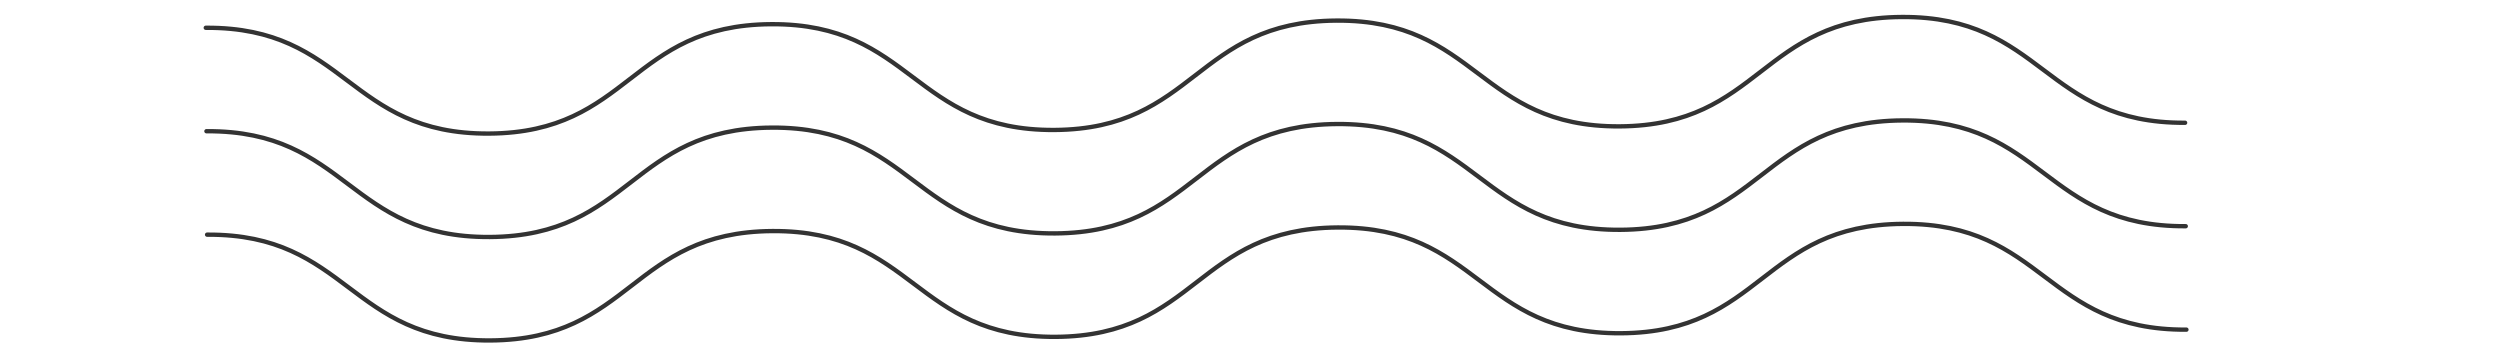 <?xml version="1.0" encoding="utf-8"?>
<!-- Generator: Adobe Illustrator 15.0.0, SVG Export Plug-In . SVG Version: 6.00 Build 0)  -->
<!DOCTYPE svg PUBLIC "-//W3C//DTD SVG 1.1//EN" "http://www.w3.org/Graphics/SVG/1.1/DTD/svg11.dtd">
<svg version="1.1" id="Layer_1" xmlns="http://www.w3.org/2000/svg" xmlns:xlink="http://www.w3.org/1999/xlink" x="0px" y="0px"
	 width="1148px" height="164px" viewBox="0 0 1148 164" enable-background="new 0 0 1148 164" xml:space="preserve">
<g opacity="0" enable-background="new    ">
	<g>
		<path fill="#333333" d="M97.753,16.172c6.264,0.237,9.253,11.348,11.397,15.907c2.82,5.999,6.783,12.124,14.058,12.398
			c7.167,0.272,11.292-7.053,13.866-12.612c2.125-4.587,4.856-15.746,11.152-16.08c6.039-0.321,9.454,11.773,11.397,15.908
			c2.819,5.998,6.782,12.124,14.057,12.398c7.166,0.271,11.292-7.053,13.866-12.612c2.125-4.588,4.855-15.745,11.152-16.08
			c6.04-0.32,9.455,11.774,11.397,15.907c2.819,5.999,6.782,12.125,14.058,12.399c7.166,0.271,11.29-7.054,13.864-12.612
			c2.124-4.588,4.854-15.746,11.15-16.08c6.04-0.322,9.455,11.772,11.397,15.907c2.819,5.999,6.783,12.124,14.058,12.399
			c7.166,0.271,11.29-7.054,13.864-12.613c2.124-4.587,4.854-15.745,11.149-16.08c6.04-0.321,9.455,11.774,11.397,15.908
			c2.819,5.999,6.783,12.124,14.059,12.399c7.165,0.271,11.287-7.055,13.864-12.613c2.123-4.588,4.853-15.746,11.147-16.08
			c6.039-0.321,9.455,11.773,11.396,15.907c2.819,5.999,6.782,12.124,14.058,12.398c7.167,0.272,11.29-7.053,13.866-12.612
			c2.123-4.587,4.854-15.746,11.15-16.08c6.039-0.321,9.454,11.773,11.396,15.907c2.819,5.999,6.781,12.124,14.057,12.398
			c7.167,0.271,11.291-7.053,13.866-12.612c2.123-4.588,4.853-15.746,11.15-16.08c6.039-0.32,9.455,11.773,11.398,15.907
			c2.819,5.999,6.783,12.124,14.059,12.398c7.166,0.272,11.291-7.052,13.866-12.612c2.122-4.588,4.854-15.745,11.152-16.08
			c6.037-0.321,9.452,11.774,11.395,15.908c2.82,5.999,6.783,12.124,14.057,12.399c7.167,0.271,11.291-7.053,13.866-12.613
			c2.123-4.587,4.855-15.745,11.152-16.08c6.038-0.321,9.452,11.774,11.398,15.908c2.818,5.999,6.781,12.124,14.056,12.398
			c7.166,0.271,11.289-7.053,13.865-12.612c2.125-4.589,4.855-15.746,11.152-16.08c6.041-0.321,9.457,11.772,11.398,15.907
			c2.82,6,6.785,12.124,14.061,12.398c7.166,0.271,11.289-7.053,13.865-12.612c2.125-4.589,4.855-15.746,11.152-16.08
			c6.039-0.321,9.455,11.773,11.398,15.907c2.82,6,6.785,12.125,14.061,12.399c7.166,0.271,11.289-7.053,13.865-12.613
			c2.125-4.589,4.855-15.745,11.152-16.08c6.039-0.321,9.455,11.773,11.398,15.907c2.82,5.999,6.783,12.124,14.059,12.399
			c7.166,0.271,11.291-7.053,13.867-12.612c2.123-4.589,4.857-15.746,11.154-16.08c6.037-0.321,9.453,11.773,11.396,15.907
			c2.82,6,6.785,12.124,14.059,12.398c7.166,0.271,11.291-7.053,13.865-12.612c2.125-4.587,4.857-15.745,11.152-16.08
			c6.039-0.32,9.455,11.773,11.398,15.908c2.82,5.999,6.783,12.124,14.057,12.398c7.168,0.271,11.291-7.053,13.867-12.612
			c2.125-4.589,4.855-15.746,11.154-16.08c6.039-0.321,9.453,11.772,11.398,15.907c2.82,6,6.783,12.124,14.061,12.399
			c7.166,0.271,11.291-7.053,13.867-12.613c2.125-4.589,4.857-15.746,11.156-16.08c6.041-0.321,9.455,11.774,11.4,15.908
			c2.818,5.999,6.781,12.124,14.057,12.398c7.168,0.271,11.293-7.053,13.869-12.612c2.127-4.59,4.857-15.746,11.156-16.08
			c6.043-0.321,9.459,11.771,11.402,15.907c2.822,6,6.787,12.125,14.064,12.399c7.164,0.271,11.293-7.052,13.871-12.613
			c2.125-4.589,4.855-15.744,11.154-16.08c4.27-0.226,4.238-6.877-0.051-6.649c-7.316,0.389-11.076,6.583-13.869,12.612
			c-2.125,4.59-4.855,15.746-11.156,16.08c-6.045,0.321-9.459-11.772-11.404-15.907c-2.822-6-6.787-12.124-14.062-12.399
			c-7.168-0.271-11.293,7.053-13.869,12.613c-2.125,4.589-4.857,15.746-11.156,16.08c-6.039,0.32-9.453-11.773-11.398-15.908
			c-2.82-5.999-6.785-12.123-14.061-12.398c-7.166-0.271-11.291,7.053-13.867,12.613c-2.125,4.589-4.857,15.746-11.154,16.08
			c-6.045,0.321-9.457-11.773-11.4-15.908C866.029,10.125,862.064,4,854.787,3.726c-7.166-0.271-11.291,7.053-13.867,12.613
			c-2.123,4.588-4.854,15.746-11.152,16.08c-6.039,0.321-9.453-11.773-11.396-15.907c-2.82-5.999-6.783-12.124-14.059-12.399
			c-7.166-0.271-11.291,7.053-13.867,12.613c-2.121,4.588-4.852,15.746-11.15,16.08c-6.039,0.321-9.453-11.772-11.398-15.907
			c-2.82-5.999-6.783-12.124-14.059-12.399c-7.166-0.271-11.289,7.053-13.865,12.612c-2.127,4.589-4.857,15.747-11.154,16.08
			c-6.039,0.321-9.455-11.772-11.398-15.907c-2.82-5.999-6.783-12.124-14.059-12.398c-7.166-0.271-11.289,7.053-13.865,12.612
			c-2.127,4.587-4.855,15.746-11.154,16.08c-6.041,0.32-9.455-11.772-11.398-15.907c-2.818-5.999-6.783-12.124-14.059-12.398
			C645.719,5,641.596,12.325,639.02,17.884c-2.125,4.588-4.855,15.747-11.154,16.08c-6.039,0.321-9.453-11.772-11.396-15.907
			c-2.82-5.999-6.785-12.124-14.061-12.398c-7.166-0.271-11.291,7.053-13.867,12.613c-2.123,4.587-4.854,15.746-11.152,16.08
			c-6.038,0.32-9.452-11.774-11.396-15.908c-2.819-5.999-6.782-12.124-14.057-12.399c-7.167-0.27-11.292,7.054-13.866,12.613
			c-2.125,4.587-4.856,15.746-11.152,16.08c-6.037,0.321-9.451-11.773-11.397-15.907c-2.819-5.999-6.782-12.124-14.055-12.398
			C494.3,6.16,490.174,13.484,487.6,19.043c-2.126,4.588-4.856,15.747-11.152,16.08c-6.038,0.321-9.453-11.772-11.398-15.907
			c-2.819-5.999-6.783-12.124-14.057-12.398c-7.166-0.271-11.29,7.053-13.865,12.612c-2.125,4.588-4.855,15.746-11.152,16.08
			c-6.038,0.321-9.453-11.774-11.394-15.907c-2.819-5.999-6.782-12.124-14.057-12.398c-7.165-0.271-11.289,7.053-13.865,12.612
			c-2.125,4.588-4.854,15.746-11.152,16.08c-6.039,0.321-9.454-11.773-11.396-15.907c-2.819-5.999-6.782-12.124-14.057-12.399
			c-7.166-0.271-11.289,7.053-13.864,12.613c-2.124,4.586-4.854,15.746-11.149,16.08c-6.04,0.32-9.455-11.773-11.398-15.908
			c-2.819-5.999-6.782-12.124-14.058-12.399c-7.166-0.271-11.29,7.054-13.865,12.613c-2.124,4.588-4.854,15.746-11.149,16.08
			c-6.041,0.321-9.455-11.773-11.398-15.908c-2.818-5.999-6.783-12.124-14.058-12.398c-7.165-0.271-11.29,7.054-13.864,12.612
			c-2.124,4.587-4.854,15.746-11.149,16.08c-6.041,0.321-9.455-11.773-11.397-15.907c-2.819-5.999-6.783-12.124-14.059-12.398
			c-7.166-0.271-11.29,7.053-13.866,12.612c-2.124,4.588-4.854,15.746-11.152,16.08c-6.04,0.321-9.455-11.773-11.397-15.907
			c-2.818-5.999-6.782-12.124-14.058-12.399c-7.166-0.271-11.29,7.053-13.866,12.612c-2.124,4.588-4.855,15.746-11.152,16.08
			c-6.039,0.321-9.454-11.773-11.397-15.907c-2.819-5.999-6.783-12.124-14.058-12.399C93.411,9.36,93.481,16.011,97.753,16.172
			L97.753,16.172z"/>
	</g>
</g>
<g opacity="0" enable-background="new    ">
	<g>
		<path fill="#333333" d="M98.073,57.972c6.265,0.237,9.254,11.347,11.397,15.907c2.821,5.999,6.784,12.125,14.059,12.398
			c7.167,0.272,11.291-7.052,13.866-12.611c2.125-4.588,4.855-15.746,11.151-16.08c6.039-0.321,9.454,11.774,11.397,15.907
			c2.819,5.999,6.782,12.124,14.058,12.399c7.167,0.271,11.292-7.054,13.866-12.613c2.125-4.587,4.855-15.746,11.151-16.08
			c6.04-0.321,9.455,11.774,11.397,15.908c2.82,5.999,6.783,12.125,14.058,12.398c7.166,0.272,11.29-7.054,13.864-12.612
			c2.124-4.588,4.854-15.746,11.149-16.08c6.04-0.321,9.455,11.772,11.397,15.907c2.82,5.999,6.783,12.125,14.059,12.398
			c7.166,0.273,11.29-7.053,13.864-12.612c2.124-4.588,4.854-15.746,11.149-16.08c6.04-0.32,9.455,11.774,11.397,15.908
			c2.819,5.999,6.783,12.124,14.059,12.397c7.166,0.273,11.288-7.053,13.864-12.611c2.123-4.588,4.853-15.745,11.148-16.081
			c6.039-0.32,9.454,11.774,11.396,15.908c2.819,5.999,6.782,12.124,14.058,12.398c7.166,0.272,11.29-7.053,13.866-12.612
			c2.124-4.587,4.854-15.745,11.15-16.08c6.039-0.321,9.454,11.774,11.396,15.907c2.819,5.999,6.781,12.125,14.056,12.399
			c7.166,0.271,11.291-7.054,13.867-12.613c2.123-4.587,4.853-15.746,11.15-16.08c6.04-0.321,9.455,11.773,11.398,15.908
			c2.818,5.999,6.783,12.123,14.059,12.398c7.166,0.272,11.291-7.053,13.866-12.612c2.122-4.588,4.854-15.746,11.152-16.08
			c6.038-0.321,9.452,11.773,11.396,15.907c2.819,5.999,6.782,12.123,14.057,12.398c7.166,0.271,11.291-7.053,13.866-12.612
			c2.123-4.588,4.855-15.746,11.152-16.08c6.037-0.32,9.452,11.774,11.397,15.907c2.819,5.999,6.782,12.123,14.055,12.398
			c7.168,0.271,11.291-7.053,13.867-12.612c2.127-4.589,4.857-15.745,11.152-16.08c6.039-0.321,9.455,11.773,11.4,15.907
			c2.818,6,6.783,12.124,14.059,12.398c7.166,0.273,11.287-7.052,13.865-12.612c2.125-4.589,4.855-15.746,11.152-16.08
			c6.039-0.321,9.455,11.773,11.398,15.908c2.82,5.999,6.783,12.124,14.059,12.398c7.168,0.271,11.291-7.053,13.867-12.613
			c2.125-4.588,4.854-15.745,11.152-16.08c6.039-0.321,9.455,11.772,11.398,15.907c2.818,5.999,6.781,12.124,14.059,12.398
			c7.164,0.272,11.289-7.053,13.867-12.612c2.125-4.589,4.855-15.746,11.154-16.081c6.035-0.321,9.451,11.773,11.396,15.907
			c2.818,6,6.785,12.124,14.059,12.399c7.166,0.271,11.291-7.053,13.865-12.613c2.125-4.587,4.857-15.746,11.152-16.08
			c6.039-0.321,9.453,11.773,11.398,15.908c2.818,5.999,6.781,12.124,14.057,12.398c7.166,0.271,11.291-7.053,13.865-12.612
			c2.125-4.589,4.857-15.746,11.154-16.08c6.041-0.321,9.455,11.772,11.4,15.907c2.82,6,6.783,12.124,14.059,12.398
			c7.168,0.272,11.295-7.053,13.869-12.612c2.125-4.59,4.857-15.746,11.154-16.08c6.041-0.32,9.457,11.774,11.402,15.907
			c2.818,5.999,6.781,12.125,14.057,12.399c7.166,0.272,11.293-7.053,13.869-12.613c2.125-4.589,4.857-15.746,11.156-16.08
			c6.043-0.321,9.459,11.772,11.402,15.908c2.822,5.999,6.787,12.124,14.062,12.398c7.168,0.272,11.295-7.052,13.871-12.613
			c2.125-4.589,4.855-15.744,11.158-16.08c4.268-0.227,4.236-6.878-0.051-6.65c-7.318,0.389-11.078,6.583-13.871,12.612
			c-2.127,4.59-4.857,15.745-11.158,16.08c-6.043,0.321-9.457-11.772-11.402-15.907c-2.82-6-6.787-12.124-14.062-12.399
			c-7.166-0.27-11.293,7.054-13.869,12.613c-2.125,4.589-4.857,15.746-11.156,16.08c-6.039,0.321-9.453-11.772-11.4-15.908
			c-2.818-6-6.781-12.123-14.059-12.398c-7.166-0.271-11.291,7.053-13.867,12.612c-2.127,4.59-4.857,15.747-11.156,16.08
			c-6.041,0.321-9.455-11.773-11.4-15.907c-2.818-5.999-6.781-12.124-14.059-12.399c-7.166-0.271-11.291,7.053-13.867,12.613
			c-2.123,4.588-4.854,15.746-11.15,16.08c-6.041,0.32-9.455-11.773-11.398-15.908c-2.82-5.999-6.783-12.124-14.059-12.399
			c-7.166-0.271-11.291,7.054-13.865,12.613c-2.123,4.588-4.854,15.746-11.152,16.08c-6.039,0.321-9.455-11.772-11.398-15.908
			c-2.82-5.998-6.783-12.123-14.057-12.398c-7.168-0.271-11.293,7.052-13.867,12.612c-2.127,4.588-4.857,15.746-11.154,16.08
			c-6.037,0.321-9.455-11.772-11.398-15.907c-2.82-5.999-6.783-12.124-14.059-12.399c-7.166-0.271-11.291,7.053-13.865,12.613
			c-2.125,4.588-4.855,15.746-11.152,16.08c-6.043,0.321-9.457-11.772-11.4-15.907c-2.818-5.999-6.785-12.124-14.059-12.399
			c-7.166-0.271-11.291,7.053-13.867,12.612c-2.123,4.588-4.854,15.747-11.15,16.08c-6.041,0.321-9.457-11.772-11.398-15.907
			c-2.82-5.999-6.785-12.124-14.061-12.398c-7.166-0.271-11.291,7.053-13.867,12.612c-2.121,4.587-4.854,15.746-11.152,16.08
			c-6.037,0.321-9.453-11.773-11.396-15.908c-2.82-5.999-6.782-12.123-14.057-12.398c-7.167-0.271-11.292,7.053-13.866,12.612
			c-2.125,4.588-4.856,15.747-11.152,16.08c-6.036,0.321-9.451-11.773-11.396-15.907c-2.819-5.999-6.782-12.124-14.055-12.399
			c-7.166-0.271-11.292,7.053-13.866,12.613c-2.126,4.587-4.856,15.746-11.152,16.08c-6.038,0.32-9.453-11.773-11.399-15.908
			c-2.818-5.998-6.783-12.123-14.056-12.398c-7.167-0.271-11.29,7.053-13.866,12.613c-2.125,4.588-4.855,15.746-11.152,16.08
			c-6.038,0.321-9.453-11.774-11.395-15.908c-2.818-5.999-6.782-12.124-14.056-12.399c-7.165-0.271-11.289,7.053-13.865,12.613
			c-2.124,4.587-4.854,15.746-11.151,16.08c-6.039,0.321-9.454-11.773-11.396-15.907c-2.819-5.999-6.782-12.124-14.058-12.398
			c-7.166-0.271-11.288,7.053-13.863,12.612c-2.123,4.587-4.854,15.746-11.148,16.08c-6.04,0.321-9.455-11.772-11.398-15.908
			c-2.82-5.999-6.783-12.123-14.059-12.398c-7.166-0.271-11.29,7.054-13.864,12.612c-2.123,4.588-4.854,15.747-11.148,16.08
			c-6.04,0.321-9.455-11.773-11.398-15.907c-2.819-5.999-6.783-12.124-14.059-12.399c-7.166-0.271-11.29,7.054-13.864,12.613
			c-2.123,4.587-4.854,15.746-11.148,16.08c-6.04,0.32-9.454-11.774-11.397-15.908c-2.82-5.999-6.783-12.124-14.059-12.399
			c-7.166-0.271-11.29,7.054-13.866,12.613c-2.124,4.588-4.854,15.746-11.152,16.08c-6.04,0.321-9.454-11.773-11.396-15.907
			c-2.82-5.999-6.783-12.124-14.058-12.398c-7.167-0.271-11.29,7.052-13.866,12.612c-2.125,4.588-4.855,15.746-11.152,16.08
			c-6.04,0.321-9.454-11.773-11.398-15.908c-2.819-5.999-6.783-12.124-14.058-12.398C93.732,51.16,93.801,57.81,98.073,57.972
			L98.073,57.972z"/>
	</g>
</g>
<g opacity="0" enable-background="new    ">
	<g>
		<path fill="#333333" d="M99.373,103.562c6.264,0.237,9.254,11.348,11.397,15.908c2.82,5.998,6.783,12.123,14.059,12.398
			c7.167,0.271,11.291-7.054,13.866-12.613c2.125-4.588,4.855-15.745,11.151-16.08c6.039-0.32,9.453,11.772,11.396,15.908
			c2.82,5.998,6.782,12.123,14.058,12.398c7.166,0.271,11.292-7.053,13.866-12.613c2.125-4.588,4.855-15.743,11.152-16.079
			c6.04-0.321,9.455,11.773,11.396,15.907c2.82,5.999,6.783,12.125,14.059,12.399c7.166,0.271,11.29-7.056,13.864-12.612
			c2.124-4.589,4.854-15.745,11.149-16.08c6.04-0.321,9.455,11.772,11.397,15.906c2.82,5.998,6.783,12.124,14.059,12.398
			c7.166,0.272,11.29-7.053,13.864-12.611c2.124-4.589,4.854-15.744,11.149-16.08c6.04-0.321,9.455,11.773,11.398,15.906
			c2.818,6,6.782,12.124,14.058,12.398c7.166,0.271,11.288-7.053,13.864-12.612c2.123-4.587,4.853-15.743,11.148-16.08
			c6.039-0.32,9.454,11.773,11.396,15.908c2.818,5.999,6.782,12.124,14.057,12.399c7.167,0.271,11.291-7.055,13.866-12.613
			c2.123-4.589,4.854-15.745,11.15-16.081c6.039-0.32,9.454,11.773,11.396,15.908c2.818,5.999,6.78,12.124,14.056,12.399
			c7.166,0.271,11.291-7.053,13.866-12.613c2.123-4.588,4.853-15.744,11.15-16.079c6.04-0.321,9.455,11.772,11.398,15.906
			c2.818,6.001,6.783,12.125,14.059,12.399c7.166,0.272,11.29-7.054,13.866-12.612c2.122-4.589,4.854-15.745,11.152-16.08
			c6.038-0.321,9.452,11.772,11.395,15.907c2.819,5.997,6.782,12.123,14.057,12.397c7.167,0.273,11.291-7.052,13.866-12.611
			c2.124-4.588,4.855-15.744,11.152-16.08c6.037-0.321,9.452,11.774,11.398,15.907c2.819,5.998,6.781,12.123,14.056,12.398
			c7.166,0.271,11.289-7.053,13.865-12.613c2.125-4.588,4.855-15.742,11.152-16.079c6.039-0.321,9.457,11.773,11.398,15.907
			c2.82,6,6.785,12.125,14.061,12.398c7.166,0.271,11.289-7.053,13.865-12.611c2.125-4.59,4.855-15.745,11.152-16.081
			c6.041-0.32,9.455,11.773,11.398,15.907c2.818,6,6.785,12.125,14.059,12.399c7.166,0.271,11.291-7.053,13.867-12.612
			c2.123-4.59,4.854-15.745,11.154-16.081c6.037-0.32,9.453,11.773,11.396,15.907c2.82,6.001,6.783,12.124,14.059,12.398
			c7.166,0.272,11.291-7.053,13.867-12.611c2.125-4.588,4.855-15.745,11.152-16.08c6.039-0.321,9.455,11.772,11.398,15.907
			c2.818,5.999,6.783,12.123,14.059,12.397c7.166,0.272,11.291-7.053,13.865-12.612c2.125-4.587,4.855-15.744,11.152-16.08
			c6.039-0.319,9.455,11.774,11.396,15.908c2.822,5.998,6.785,12.123,14.059,12.398c7.168,0.271,11.291-7.052,13.867-12.613
			c2.123-4.588,4.855-15.742,11.154-16.079c6.039-0.321,9.453,11.773,11.398,15.907c2.82,6,6.783,12.125,14.061,12.399
			c7.166,0.271,11.291-7.053,13.867-12.613c2.125-4.588,4.857-15.744,11.156-16.079c6.041-0.322,9.455,11.772,11.398,15.907
			c2.82,6,6.783,12.124,14.059,12.398c7.168,0.271,11.295-7.054,13.869-12.612c2.127-4.589,4.857-15.745,11.156-16.08
			c6.043-0.321,9.459,11.772,11.402,15.906c2.822,6,6.787,12.124,14.064,12.398c7.164,0.272,11.293-7.051,13.869-12.611
			c2.127-4.591,4.855-15.744,11.158-16.081c4.268-0.226,4.236-6.877-0.051-6.648c-7.318,0.389-11.078,6.582-13.871,12.61
			c-2.125,4.592-4.855,15.747-11.158,16.081c-6.043,0.32-9.457-11.772-11.402-15.906c-2.82-6.001-6.787-12.125-14.062-12.399
			c-7.166-0.271-11.293,7.053-13.869,12.612c-2.125,4.59-4.857,15.744-11.156,16.081c-6.039,0.319-9.453-11.773-11.398-15.908
			c-2.82-5.999-6.785-12.124-14.061-12.398c-7.166-0.271-11.291,7.053-13.869,12.612c-2.125,4.588-4.855,15.745-11.152,16.08
			c-6.045,0.321-9.457-11.773-11.4-15.908c-2.818-5.999-6.783-12.123-14.061-12.396c-7.166-0.272-11.291,7.053-13.867,12.61
			c-2.123,4.589-4.855,15.746-11.152,16.081c-6.039,0.32-9.453-11.773-11.396-15.908c-2.82-5.999-6.783-12.123-14.059-12.398
			c-7.166-0.27-11.291,7.053-13.867,12.612c-2.123,4.589-4.854,15.745-11.15,16.081c-6.039,0.32-9.453-11.773-11.398-15.907
			c-2.82-5.999-6.783-12.124-14.059-12.399c-7.166-0.271-11.289,7.053-13.865,12.613c-2.127,4.587-4.857,15.744-11.154,16.079
			c-6.039,0.32-9.455-11.773-11.4-15.907c-2.818-6-6.781-12.124-14.057-12.398c-7.166-0.271-11.289,7.053-13.867,12.612
			c-2.123,4.589-4.854,15.746-11.152,16.08c-6.039,0.321-9.455-11.772-11.398-15.907c-2.818-6-6.783-12.124-14.059-12.398
			c-7.166-0.271-11.289,7.053-13.865,12.612c-2.125,4.589-4.855,15.745-11.152,16.08c-6.041,0.321-9.455-11.772-11.4-15.908
			c-2.818-5.999-6.783-12.122-14.059-12.397c-7.166-0.271-11.291,7.053-13.867,12.612c-2.123,4.588-4.854,15.745-11.152,16.079
			c-6.037,0.322-9.452-11.773-11.395-15.906c-2.82-5.999-6.783-12.125-14.057-12.398c-7.167-0.271-11.292,7.053-13.866,12.61
			c-2.125,4.59-4.856,15.747-11.152,16.081c-6.038,0.32-9.453-11.773-11.397-15.906c-2.819-5.999-6.782-12.125-14.056-12.399
			c-7.166-0.271-11.291,7.053-13.865,12.612c-2.126,4.589-4.856,15.744-11.152,16.08c-6.038,0.32-9.454-11.773-11.399-15.906
			c-2.819-6.001-6.783-12.125-14.057-12.399c-7.166-0.271-11.29,7.053-13.865,12.612c-2.125,4.588-4.855,15.745-11.152,16.08
			c-6.038,0.321-9.453-11.774-11.395-15.908c-2.819-5.998-6.782-12.123-14.056-12.398c-7.165-0.271-11.29,7.053-13.866,12.613
			c-2.124,4.588-4.854,15.745-11.152,16.08c-6.039,0.32-9.454-11.772-11.395-15.908c-2.819-5.998-6.783-12.123-14.058-12.398
			c-7.165-0.271-11.288,7.055-13.863,12.613c-2.123,4.588-4.854,15.745-11.148,16.079c-6.041,0.321-9.456-11.773-11.398-15.907
			c-2.82-5.998-6.784-12.125-14.059-12.398c-7.166-0.271-11.289,7.055-13.864,12.611c-2.123,4.589-4.853,15.746-11.148,16.08
			c-6.041,0.321-9.456-11.772-11.398-15.906c-2.82-6-6.783-12.124-14.059-12.398c-7.166-0.271-11.29,7.053-13.864,12.612
			c-2.123,4.588-4.854,15.744-11.149,16.08c-6.04,0.32-9.454-11.774-11.396-15.907c-2.82-6-6.783-12.125-14.059-12.398
			c-7.167-0.271-11.291,7.053-13.866,12.611c-2.124,4.589-4.855,15.746-11.152,16.081c-6.04,0.321-9.454-11.773-11.397-15.908
			c-2.819-5.999-6.782-12.124-14.058-12.399c-7.166-0.27-11.29,7.055-13.866,12.613c-2.125,4.589-4.855,15.745-11.152,16.081
			c-6.04,0.32-9.454-11.773-11.397-15.908c-2.819-5.999-6.783-12.124-14.058-12.399C95.031,96.75,95.101,103.401,99.373,103.562
			L99.373,103.562z"/>
	</g>
</g>
<g enable-background="new    ">
	<path fill="none" stroke="#333333" stroke-width="2" stroke-linecap="round" d="M95.101,107.758
		c64.898-0.412,65.212,48.987,130.109,48.574c64.897-0.414,64.583-49.812,129.48-50.227c64.898-0.412,65.212,48.988,130.109,48.574
		c64.9-0.413,64.584-49.812,129.483-50.227c64.898-0.413,65.215,48.988,130.111,48.574c64.902-0.412,64.588-49.812,129.486-50.226
		c64.902-0.413,65.217,48.986,130.117,48.573"/>
</g>
<g enable-background="new    ">
	<path fill="none" stroke="#333333" stroke-width="2" stroke-linecap="round" d="M94.798,60.258
		c64.897-0.413,65.212,48.986,130.11,48.572c64.897-0.412,64.582-49.812,129.48-50.224c64.898-0.413,65.212,48.986,130.109,48.573
		c64.899-0.413,64.585-49.812,129.482-50.225c64.9-0.413,65.213,48.986,130.113,48.574c64.898-0.414,64.586-49.814,129.488-50.226
		c64.898-0.412,65.215,48.986,130.115,48.574"/>
</g>
<g enable-background="new    ">
	<path fill="none" stroke="#333333" stroke-width="2" stroke-linecap="round" d="M94.496,12.76
		c64.898-0.413,65.212,48.986,130.11,48.573c64.897-0.414,64.582-49.812,129.48-50.225c64.897-0.413,65.213,48.986,130.109,48.573
		c64.899-0.414,64.584-49.812,129.485-50.226c64.896-0.413,65.211,48.986,130.109,48.573c64.9-0.414,64.588-49.812,129.486-50.225
		c64.902-0.412,65.217,48.986,130.119,48.572"/>
</g>
</svg>
